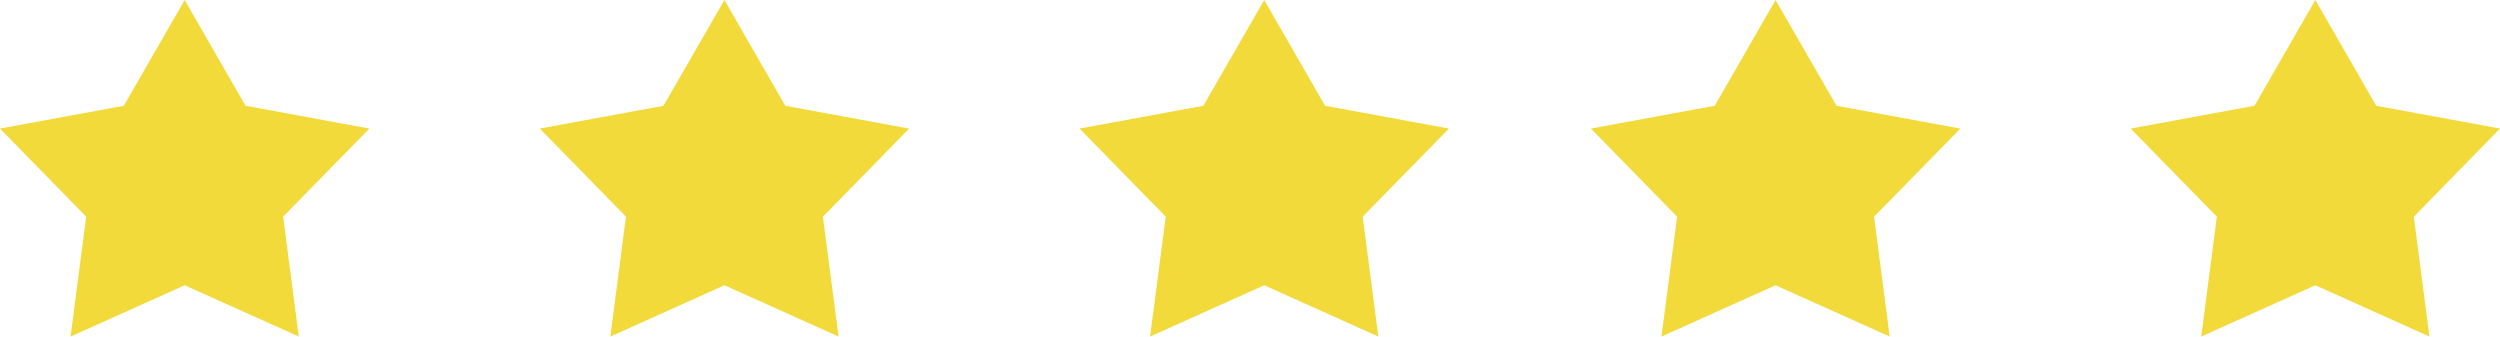 <svg id="Star" xmlns="http://www.w3.org/2000/svg" width="104" height="14" viewBox="0 0 104 14">
  <defs>
    <style>
      .cls-1 {
        fill: #f2da3b;
        fill-rule: evenodd;
      }
    </style>
  </defs>
  <path class="cls-1" d="M7.682,0l2.532,4.4,5.15,0.949L11.779,9.014,12.43,14,7.682,11.867,2.934,14,3.585,9.014,0,5.348,5.15,4.4,7.682,0"/>
  <path id="Shape_2_copy" data-name="Shape 2 copy" class="cls-1" d="M30.136,0l2.532,4.4,5.15,0.949L34.233,9.014,34.884,14l-4.748-2.133L25.389,14l0.651-4.986L22.455,5.348,27.6,4.4,30.136,0"/>
  <path id="Shape_2_copy_2" data-name="Shape 2 copy 2" class="cls-1" d="M52.591,0l2.532,4.4,5.15,0.949L56.688,9.014,57.339,14l-4.748-2.133L47.843,14l0.651-4.986L44.909,5.348l5.15-.949L52.591,0"/>
  <path id="Shape_2_copy_3" data-name="Shape 2 copy 3" class="cls-1" d="M73.864,0L76.4,4.4l5.15,0.949L77.961,9.014,78.611,14l-4.748-2.133L69.116,14l0.651-4.986L66.182,5.348l5.15-.949L73.864,0"/>
  <path id="Shape_2_copy_4" data-name="Shape 2 copy 4" class="cls-1" d="M96.318,0L98.85,4.4,104,5.348l-3.585,3.667L101.066,14l-4.748-2.133L91.57,14l0.651-4.986L88.636,5.348l5.15-.949L96.318,0"/>
</svg>

